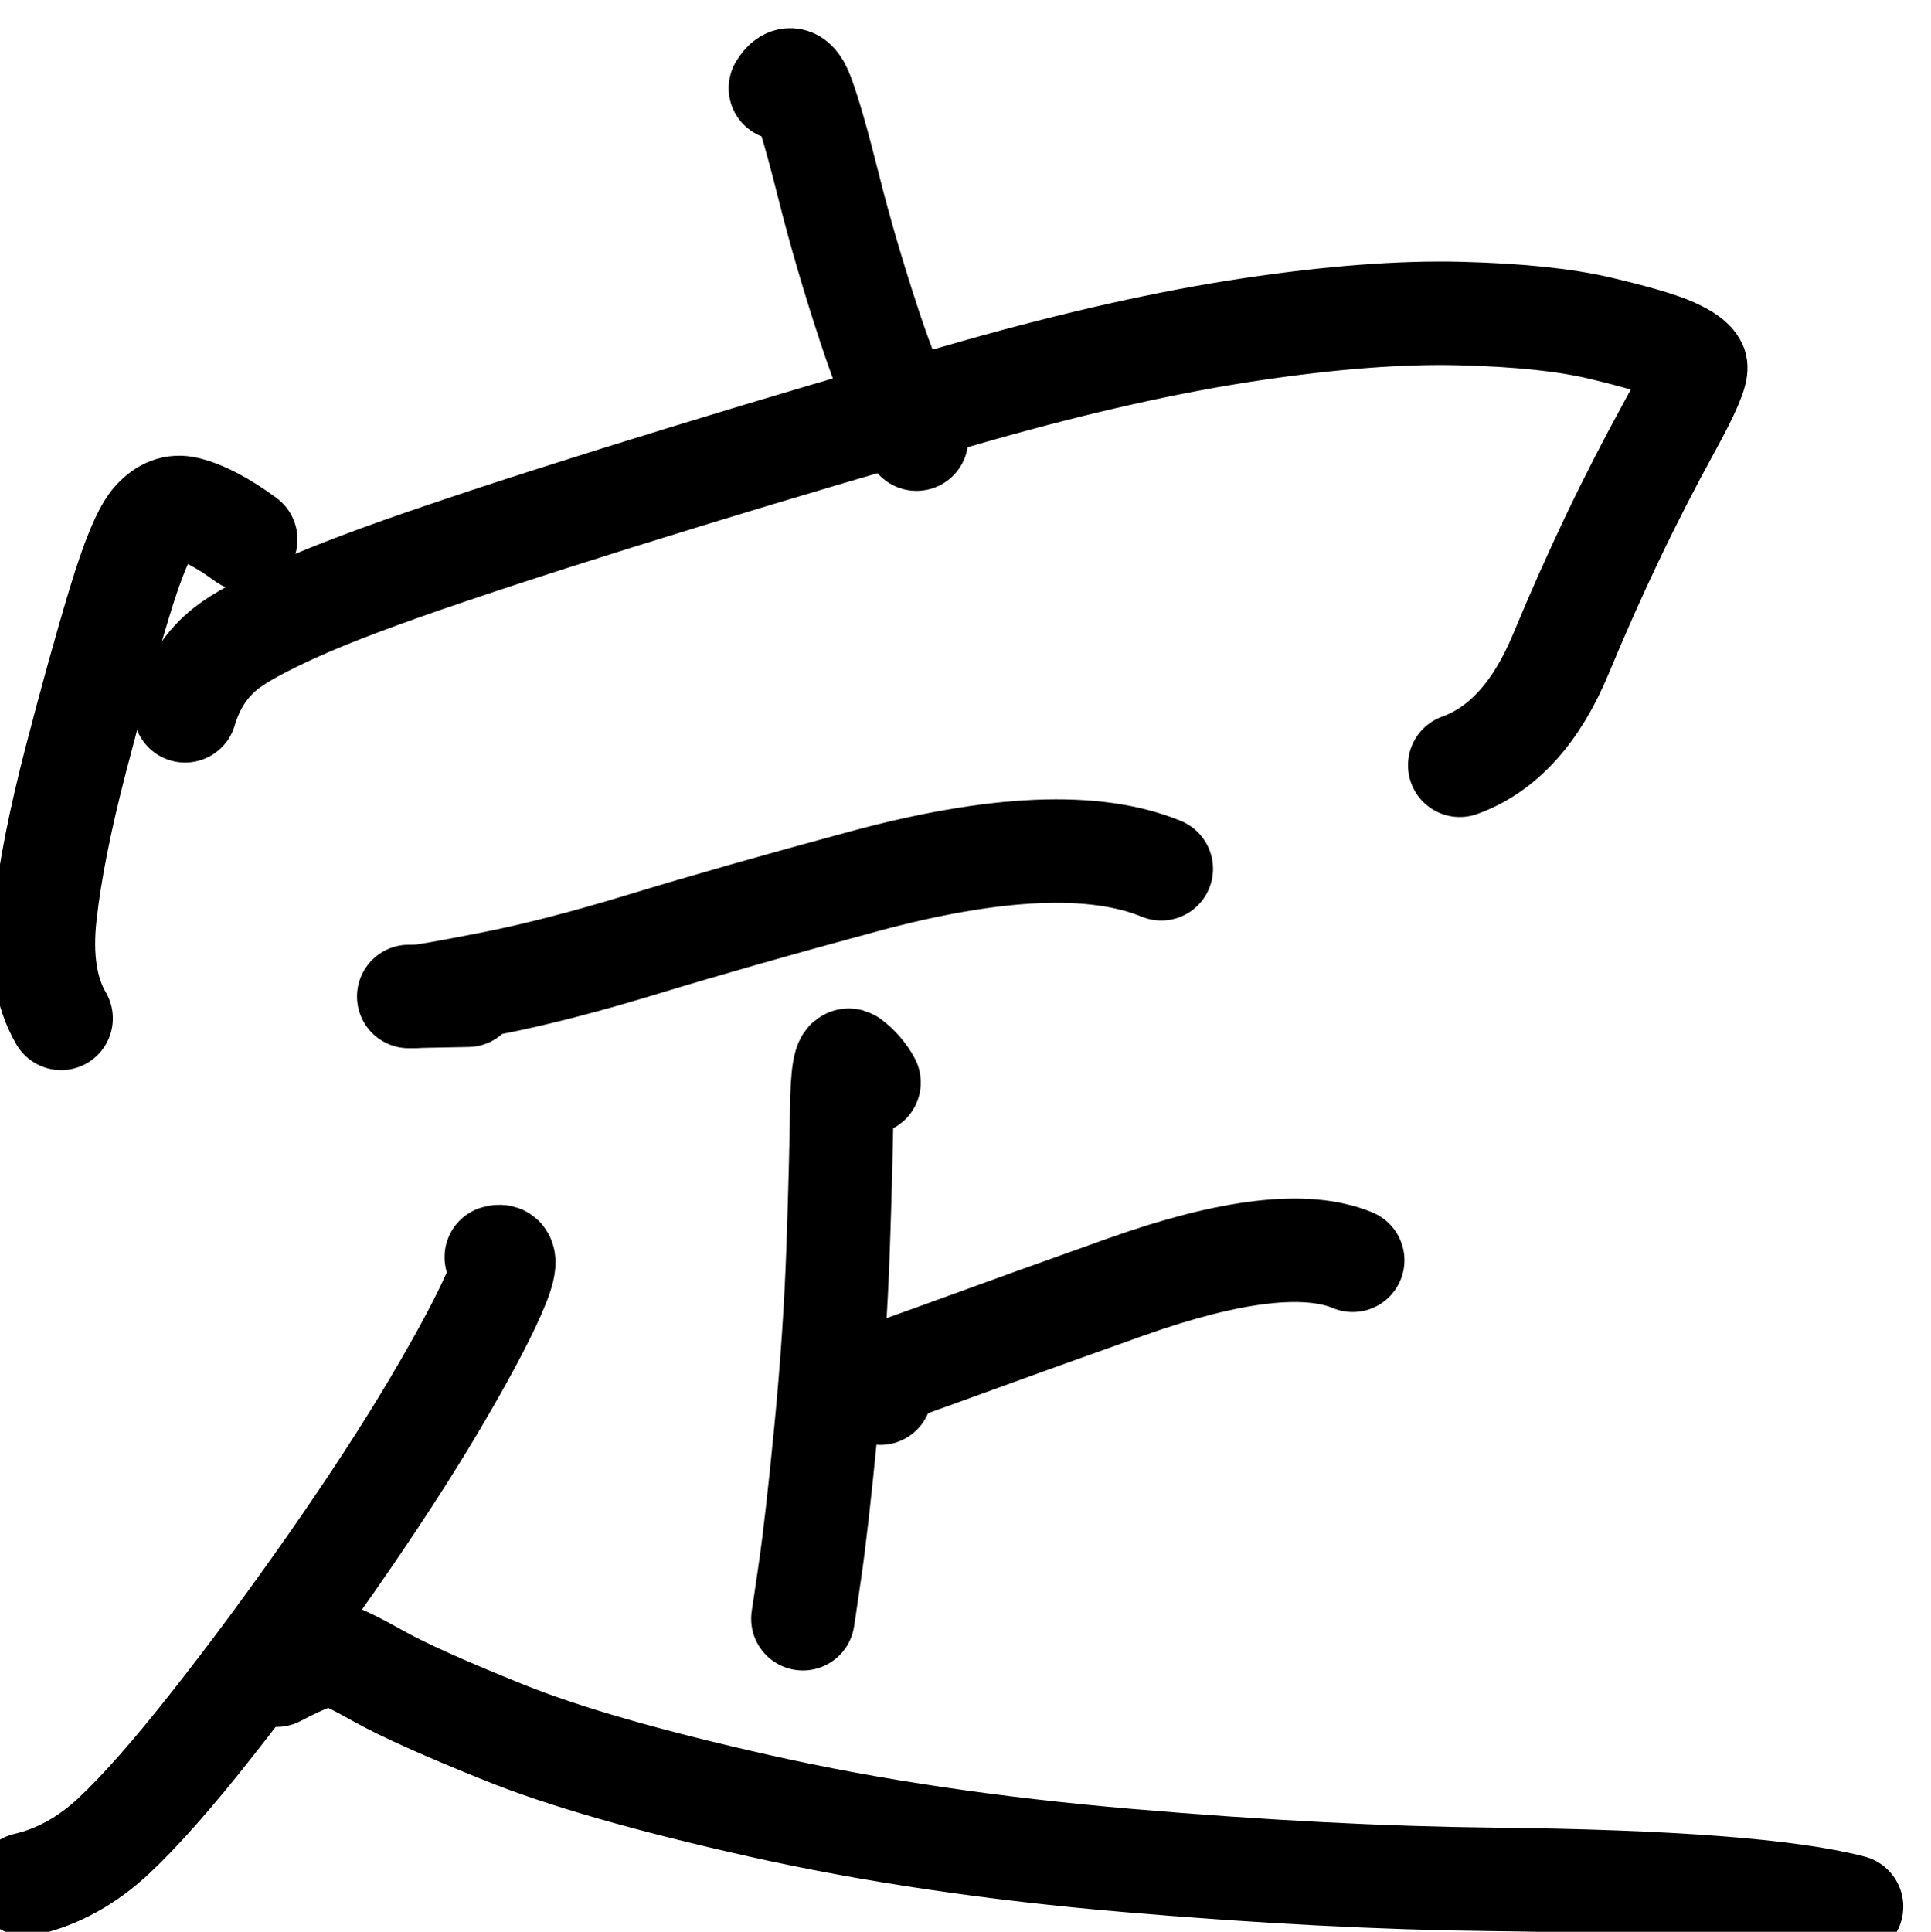 <?xml version="1.0" encoding="UTF-8" standalone="no"?>
<!-- Created with Inkscape (http://www.inkscape.org/) -->

<svg
   version="1.1"
   id="svg2"
   width="14.087"
   height="14.091"
   viewBox="0 0 14.087 14.091"
   sodipodi:docname="E24136542_宋昱宣_預報2.svg"
   inkscape:version="1.2.1 (9c6d41e410, 2022-07-14)"
   xmlns:inkscape="http://www.inkscape.org/namespaces/inkscape"
   xmlns:sodipodi="http://sodipodi.sourceforge.net/DTD/sodipodi-0.dtd"
   xmlns="http://www.w3.org/2000/svg"
   xmlns:svg="http://www.w3.org/2000/svg">
  <defs
     id="defs6" />
  <sodipodi:namedview
     id="namedview4"
     pagecolor="#ffffff"
     bordercolor="#000000"
     borderopacity="0.25"
     inkscape:showpageshadow="2"
     inkscape:pageopacity="0.0"
     inkscape:pagecheckerboard="0"
     inkscape:deskcolor="#d1d1d1"
     showgrid="false"
     inkscape:zoom="2.3786081"
     inkscape:cx="203.48035"
     inkscape:cy="340.32508"
     inkscape:window-width="1600"
     inkscape:window-height="930"
     inkscape:window-x="-6"
     inkscape:window-y="-6"
     inkscape:window-maximized="1"
     inkscape:current-layer="g10" />
  <g
     id="g10"
     inkscape:groupmode="layer"
     inkscape:label="Page 1"
     transform="matrix(1.333,0,0,-1.333,-173.068,1056.337)">
    <g
       id="g566517">
      <g
         id="g1364"
         transform="matrix(0.545,0,0,-0.545,0,841.89)">
        <path
           d="m 246.063,91.599 c 0.081,-0.131 0.155,-0.107 0.222,0.072 0.067,0.179 0.155,0.486 0.264,0.921 0.109,0.436 0.244,0.897 0.404,1.384 0.16,0.487 0.319,0.87 0.477,1.147"
           style="fill:none;stroke:#000000;stroke-width:1.039;stroke-linecap:round;stroke-linejoin:round;stroke-miterlimit:10;stroke-dasharray:none;stroke-opacity:1"
           id="path1366" />
      </g>
      <g
         id="g1368"
         transform="matrix(0.545,0,0,-0.545,0,841.89)">
        <path
           d="m 240.694,96.131 c -0.232,-0.17 -0.432,-0.275 -0.6,-0.314 -0.115,-0.027 -0.221,0.013 -0.319,0.119 -0.098,0.106 -0.214,0.383 -0.35,0.832 -0.136,0.448 -0.281,0.973 -0.438,1.575 -0.156,0.602 -0.259,1.119 -0.307,1.551 -0.049,0.432 0.005,0.78 0.16,1.045"
           style="fill:none;stroke:#000000;stroke-width:1.039;stroke-linecap:round;stroke-linejoin:round;stroke-miterlimit:10;stroke-dasharray:none;stroke-opacity:1"
           id="path1370" />
      </g>
      <g
         id="g1372"
         transform="matrix(0.545,0,0,-0.545,0,841.89)">
        <path
           d="m 240.085,97.851 c 0.078,-0.264 0.216,-0.475 0.414,-0.63 0.134,-0.105 0.372,-0.235 0.714,-0.389 0.342,-0.154 0.838,-0.341 1.489,-0.561 0.651,-0.221 1.449,-0.476 2.393,-0.766 0.944,-0.29 1.924,-0.58 2.941,-0.868 1.016,-0.288 1.932,-0.493 2.747,-0.615 0.815,-0.122 1.517,-0.175 2.106,-0.16 0.589,0.015 1.06,0.064 1.414,0.149 0.353,0.084 0.595,0.155 0.723,0.213 0.129,0.058 0.204,0.112 0.226,0.163 0.022,0.051 -0.066,0.258 -0.266,0.621 -0.199,0.363 -0.389,0.732 -0.568,1.108 -0.179,0.376 -0.351,0.762 -0.515,1.158 -0.245,0.592 -0.584,0.967 -1.018,1.124"
           style="fill:none;stroke:#000000;stroke-width:1.039;stroke-linecap:round;stroke-linejoin:round;stroke-miterlimit:10;stroke-dasharray:none;stroke-opacity:1"
           id="path1374" />
      </g>
      <g
         id="g1376"
         transform="matrix(0.545,0,0,-0.545,0,841.89)">
        <path
           d="m 242.924,100.707 c -0.373,0.008 -0.567,0.011 -0.581,0.012 l -0.012,3e-4 h 8e-4 c 0.003,0 0.029,0 0.079,0 0.05,0 0.296,-0.043 0.74,-0.13 0.443,-0.086 0.962,-0.22 1.557,-0.402 0.595,-0.181 1.323,-0.389 2.186,-0.622 1.329,-0.36 2.327,-0.402 2.994,-0.128"
           style="fill:none;stroke:#000000;stroke-width:1.039;stroke-linecap:round;stroke-linejoin:round;stroke-miterlimit:10;stroke-dasharray:none;stroke-opacity:1"
           id="path1378" />
      </g>
      <g
         id="g1380"
         transform="matrix(0.545,0,0,-0.545,0,841.89)">
        <path
           d="m 246.953,101.583 c -0.046,-0.085 -0.109,-0.158 -0.188,-0.218 -0.053,-0.04 -0.082,0.123 -0.086,0.49 -0.005,0.367 -0.017,0.837 -0.037,1.412 -0.02,0.575 -0.061,1.177 -0.122,1.808 -0.061,0.631 -0.115,1.104 -0.161,1.419 l -0.06,0.41 0.001,-0.01 0.005,-0.036 -0.016,0.109"
           style="fill:none;stroke:#000000;stroke-width:1.039;stroke-linecap:round;stroke-linejoin:round;stroke-miterlimit:10;stroke-dasharray:none;stroke-opacity:1"
           id="path1382" />
      </g>
      <g
         id="g1384"
         transform="matrix(0.545,0,0,-0.545,0,841.89)">
        <path
           d="m 247.067,104.702 c -0.136,-0.08 -0.137,-0.141 -0.003,-0.182 0.098,-0.031 0.365,-0.125 0.8,-0.284 0.435,-0.159 0.991,-0.359 1.668,-0.6 1.05,-0.373 1.809,-0.463 2.278,-0.268"
           style="fill:none;stroke:#000000;stroke-width:1.039;stroke-linecap:round;stroke-linejoin:round;stroke-miterlimit:10;stroke-dasharray:none;stroke-opacity:1"
           id="path1386" />
      </g>
      <g
         id="g1388"
         transform="matrix(0.545,0,0,-0.545,0,841.89)">
        <path
           d="m 243.21,103.336 c 0.108,-0.035 0.1,0.088 -0.024,0.368 -0.124,0.281 -0.326,0.656 -0.604,1.126 -0.279,0.47 -0.621,0.995 -1.026,1.576 -0.406,0.581 -0.806,1.122 -1.202,1.624 -0.395,0.502 -0.726,0.876 -0.991,1.123 -0.265,0.246 -0.557,0.407 -0.875,0.481"
           style="fill:none;stroke:#000000;stroke-width:1.039;stroke-linecap:round;stroke-linejoin:round;stroke-miterlimit:10;stroke-dasharray:none;stroke-opacity:1"
           id="path1390" />
      </g>
      <g
         id="g1392"
         transform="matrix(0.545,0,0,-0.545,0,841.89)">
        <path
           d="m 241.004,107.534 c 0.293,-0.155 0.485,-0.224 0.576,-0.207 0.063,0.012 0.214,0.085 0.453,0.219 0.238,0.134 0.658,0.323 1.26,0.565 0.601,0.242 1.457,0.488 2.569,0.737 1.111,0.249 2.339,0.431 3.684,0.546 1.345,0.115 2.566,0.178 3.662,0.19 1.776,0.019 2.98,0.11 3.611,0.274"
           style="fill:none;stroke:#000000;stroke-width:1.039;stroke-linecap:round;stroke-linejoin:round;stroke-miterlimit:10;stroke-dasharray:none;stroke-opacity:1"
           id="path1394" />
      </g>
    </g>
  </g>
</svg>
